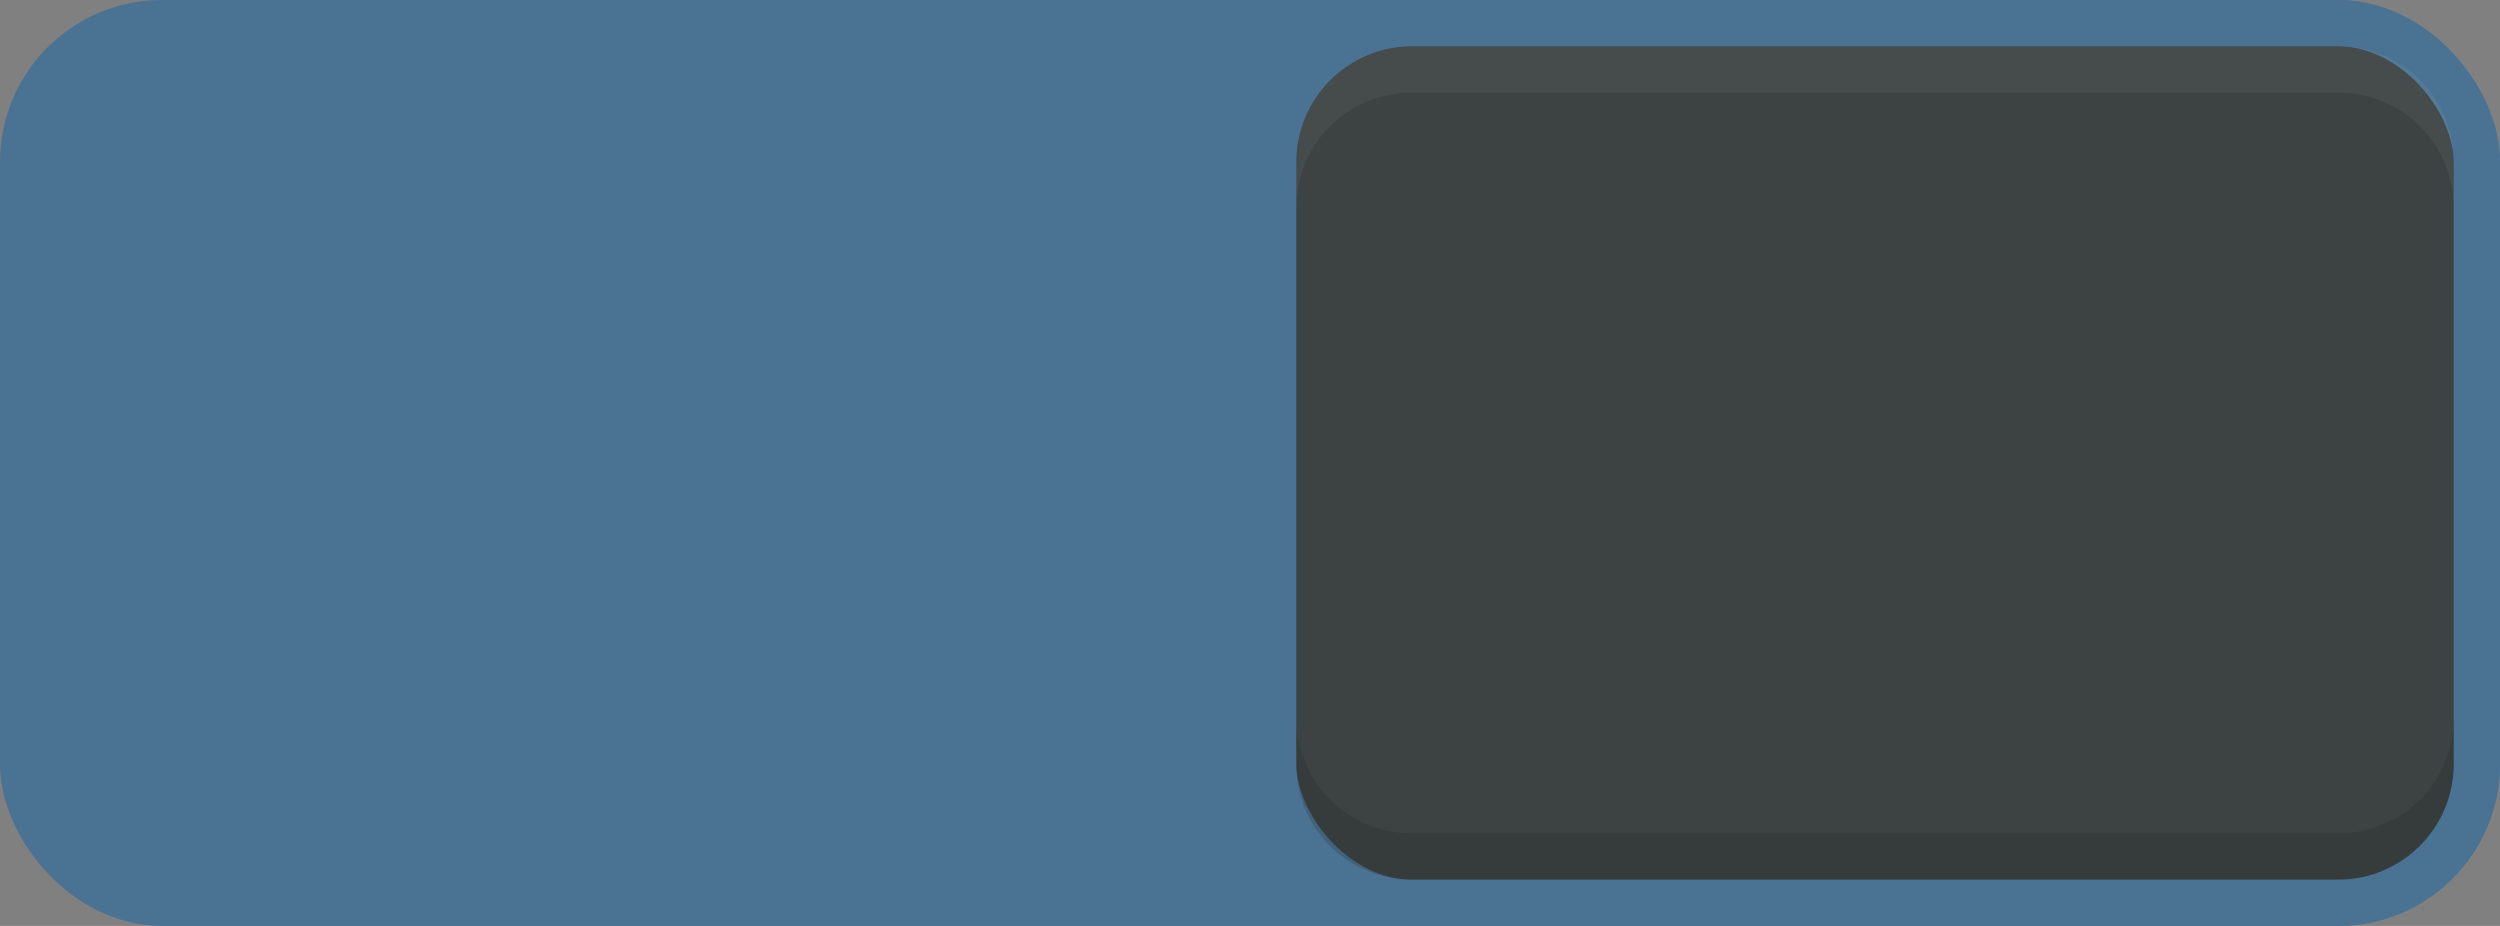 <?xml version="1.0" encoding="UTF-8" standalone="no"?>
<!-- Created with Inkscape (http://www.inkscape.org/) -->

<svg
   xmlns:dc="http://purl.org/dc/elements/1.1/"
   xmlns:cc="http://creativecommons.org/ns#"
   xmlns:rdf="http://www.w3.org/1999/02/22-rdf-syntax-ns#"
   xmlns:svg="http://www.w3.org/2000/svg"
   xmlns="http://www.w3.org/2000/svg"
   xmlns:sodipodi="http://sodipodi.sourceforge.net/DTD/sodipodi-0.dtd"
   xmlns:inkscape="http://www.inkscape.org/namespaces/inkscape"
   width="54"
   height="20"
   viewBox="0 0 54 20"
   version="1.1"
   id="svg8"
   inkscape:version="0.92.3 (2405546, 2018-03-11)"
   sodipodi:docname="toggle-on.svg">
  <rect x="0" y="0" width="54" height="20" fill="#808080" stroke="none"/>
  <defs
     id="defs2" />
  <sodipodi:namedview
     id="base"
     pagecolor="#353a3b"
     bordercolor="#666666"
     borderopacity="1.0"
     inkscape:pageopacity="0"
     inkscape:pageshadow="2"
     inkscape:zoom="7.919596"
     inkscape:cx="23.33446"
     inkscape:cy="-1.0697635"
     inkscape:document-units="px"
     inkscape:current-layer="pan-start-symbolic"
     showgrid="false"
     units="px"
     showborder="false"
     inkscape:window-width="1280"
     inkscape:window-height="970"
     inkscape:window-x="1280"
     inkscape:window-y="25"
     inkscape:window-maximized="1">
    <inkscape:grid
       type="xygrid"
       id="grid5177" />
  </sodipodi:namedview>
  <g
     inkscape:label="Layer 1"
     inkscape:groupmode="layer"
     id="layer1"
     transform="translate(0,-497.625)">
    <g
       id="pan-start-symbolic"
       transform="rotate(-90,18,509.625)"
       inkscape:label="#g5187">
      <rect
         style="opacity:1;fill:#4a7393;fill-opacity:1;stroke:#4a7393;stroke-width:1;stroke-linecap:round;stroke-linejoin:miter;stroke-miterlimit:4;stroke-dasharray:none;stroke-opacity:1"
         id="rect925"
         width="53"
         height="19"
         x="492.125"
         y="-29.5"
         transform="rotate(90)"
         ry="3" />
      <rect
         ry="3"
         transform="rotate(90)"
         y="-29.5"
         x="519.125"
         height="19"
         width="26"
         id="rect927"
         style="opacity:1;fill:#3d4243;fill-opacity:1;stroke:#4a7393;stroke-width:1;stroke-linecap:round;stroke-linejoin:miter;stroke-miterlimit:4;stroke-dasharray:none;stroke-opacity:1"
         rx="3" />
      <path
         style="color:#000000;font-style:normal;font-variant:normal;font-weight:normal;font-stretch:normal;font-size:medium;line-height:normal;font-family:sans-serif;font-variant-ligatures:normal;font-variant-position:normal;font-variant-caps:normal;font-variant-numeric:normal;font-variant-alternates:normal;font-feature-settings:normal;text-indent:0;text-align:start;text-decoration:none;text-decoration-line:none;text-decoration-style:solid;text-decoration-color:#000000;letter-spacing:normal;word-spacing:normal;text-transform:none;writing-mode:lr-tb;direction:ltr;text-orientation:mixed;dominant-baseline:auto;baseline-shift:baseline;text-anchor:start;white-space:normal;shape-padding:0;clip-rule:nonzero;display:inline;overflow:visible;visibility:visible;opacity:0.2;isolation:auto;mix-blend-mode:normal;color-interpolation:sRGB;color-interpolation-filters:linearRGB;solid-color:#000000;solid-opacity:1;vector-effect:none;fill:#1c2020;fill-opacity:1;fill-rule:nonzero;stroke:none;stroke-width:1;stroke-linecap:round;stroke-linejoin:miter;stroke-miterlimit:4;stroke-dasharray:none;stroke-dashoffset:0;stroke-opacity:1;color-rendering:auto;image-rendering:auto;shape-rendering:auto;text-rendering:auto;enable-background:accumulate"
         d="m 14.5,519.625 h -1 c -1.219,0 -2.218,0.847 -2.449,1.992 -0.033,0.164 -0.051,0.334 -0.051,0.508 v 20 c 0,0.174 0.018,0.344 0.051,0.508 0.231,1.145 1.23,1.992 2.449,1.992 h 1 c -1.394,0 -2.5,-1.106 -2.5,-2.5 v -20 c 0,-1.394 1.106,-2.5 2.5,-2.5 z"
         id="rect1003"
         inkscape:connector-curvature="0"
         sodipodi:nodetypes="cscsscscssc" />
      <path
         id="path1010"
         d="m 25.5,544.625 h 1 c 1.219,0 2.218,-0.847 2.449,-1.992 0.033,-0.164 0.051,-0.334 0.051,-0.508 v -20 c 0,-0.174 -0.018,-0.344 -0.051,-0.508 -0.231,-1.145 -1.23,-1.992 -2.449,-1.992 h -1 c 1.394,0 2.5,1.106 2.5,2.5 v 20 c 0,1.394 -1.106,2.5 -2.5,2.5 z"
         style="color:#000000;font-style:normal;font-variant:normal;font-weight:normal;font-stretch:normal;font-size:medium;line-height:normal;font-family:sans-serif;font-variant-ligatures:normal;font-variant-position:normal;font-variant-caps:normal;font-variant-numeric:normal;font-variant-alternates:normal;font-feature-settings:normal;text-indent:0;text-align:start;text-decoration:none;text-decoration-line:none;text-decoration-style:solid;text-decoration-color:#000000;letter-spacing:normal;word-spacing:normal;text-transform:none;writing-mode:lr-tb;direction:ltr;text-orientation:mixed;dominant-baseline:auto;baseline-shift:baseline;text-anchor:start;white-space:normal;shape-padding:0;clip-rule:nonzero;display:inline;overflow:visible;visibility:visible;opacity:0.05;isolation:auto;mix-blend-mode:normal;color-interpolation:sRGB;color-interpolation-filters:linearRGB;solid-color:#000000;solid-opacity:1;vector-effect:none;fill:#f5f6f6;fill-opacity:1;fill-rule:nonzero;stroke:none;stroke-width:1;stroke-linecap:round;stroke-linejoin:miter;stroke-miterlimit:4;stroke-dasharray:none;stroke-dashoffset:0;stroke-opacity:1;color-rendering:auto;image-rendering:auto;shape-rendering:auto;text-rendering:auto;enable-background:accumulate"
         inkscape:connector-curvature="0"
         sodipodi:nodetypes="cscsscscssc" />
    </g>
  </g>
</svg>

